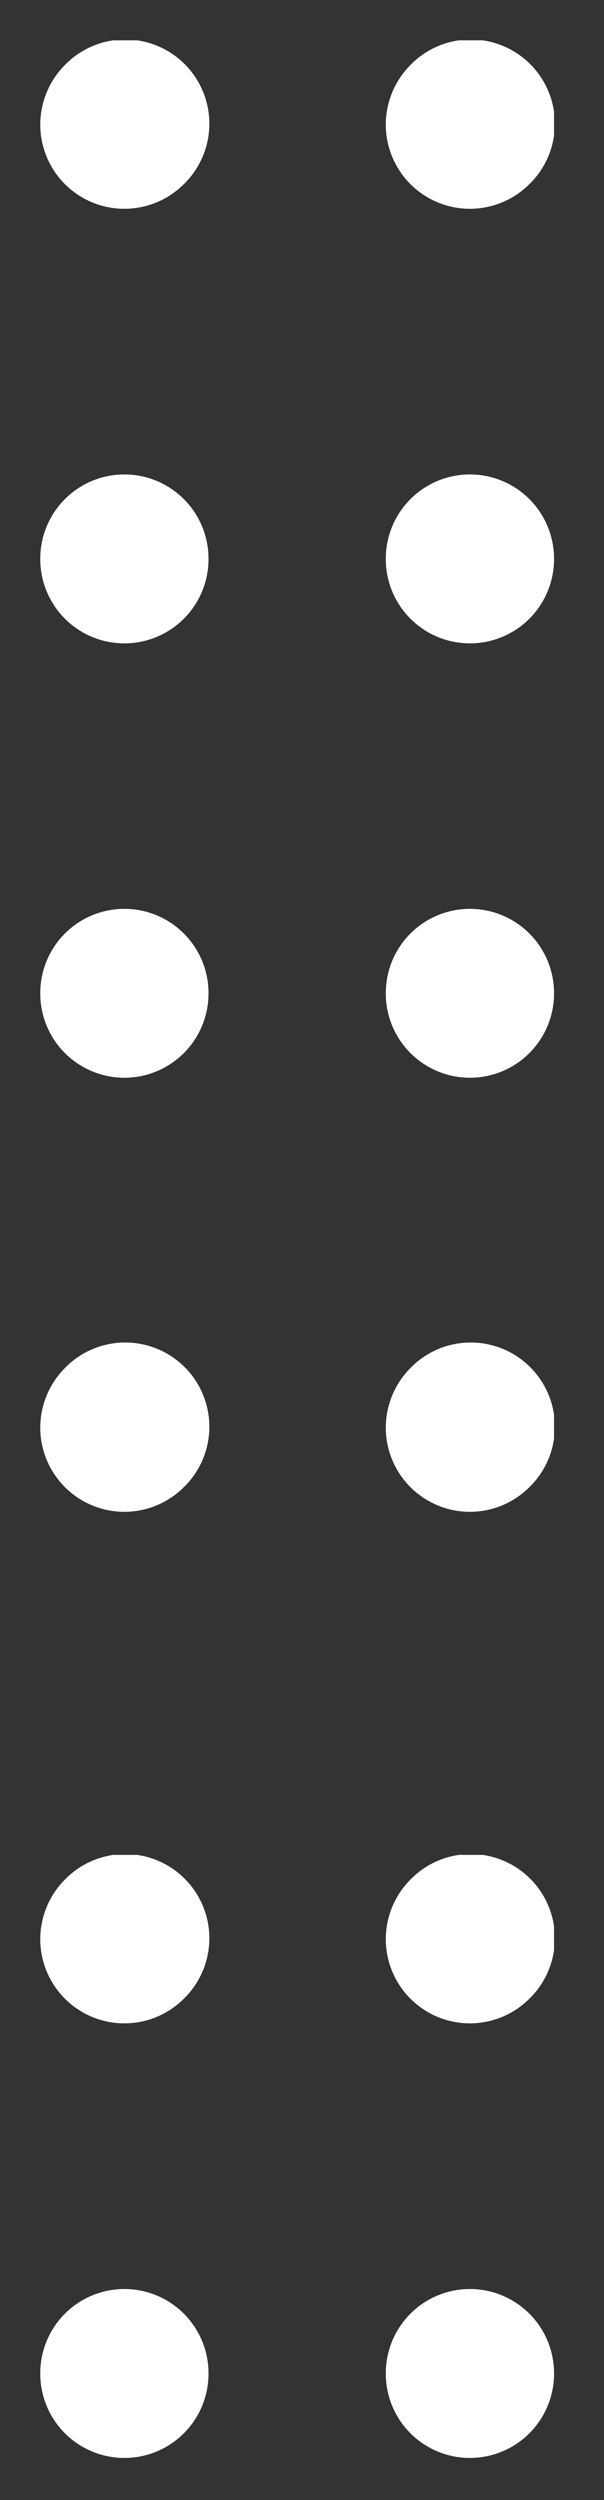 <svg xmlns="http://www.w3.org/2000/svg" xmlns:xlink="http://www.w3.org/1999/xlink" width="15" height="62" viewBox="0 0 15 62"><rect x="0" y="0" width="15" height="62" fill="#333333" stroke="none"/><defs><clipPath id="a"><rect width="12.759" height="61.492" fill="none"/></clipPath><clipPath id="b"><rect width="36.492" height="12.759" fill="#fff"/></clipPath><clipPath id="e"><rect width="15" height="62"/></clipPath></defs><g id="d" clip-path="url(#e)"><g transform="translate(1 1)" clip-path="url(#a)"><g transform="translate(-240 -4091)"><g transform="translate(252.759 4091) rotate(90)"><g clip-path="url(#b)"><path d="M2.089,4.178A2.089,2.089,0,0,0,3.566.612,2.089,2.089,0,1,0,.612,3.566a2.1,2.1,0,0,0,1.477.612" transform="translate(0 8.581)" fill="#fff"/><path d="M2.089,4.178H2.1A2.089,2.089,0,1,0,2.1,0h-.01a2.089,2.089,0,1,0,0,4.178" transform="translate(21.538 8.581)" fill="#fff"/><path d="M2.089,4.178H2.1A2.089,2.089,0,0,0,2.1,0H2.089a2.089,2.089,0,1,0,0,4.178" transform="translate(10.766 8.581)" fill="#fff"/><path d="M2.089,4.178A2.089,2.089,0,0,0,3.566.612,2.089,2.089,0,1,0,.612,3.566a2.1,2.1,0,0,0,1.477.612" transform="translate(32.314 8.581)" fill="#fff"/><path d="M2.089,4.178A2.089,2.089,0,0,0,3.566.612,2.089,2.089,0,1,0,.612,3.566a2.1,2.1,0,0,0,1.477.612" transform="translate(0 0)" fill="#fff"/><path d="M2.089,4.178H2.1A2.089,2.089,0,1,0,2.1,0h-.01a2.089,2.089,0,1,0,0,4.178" transform="translate(21.538 0)" fill="#fff"/><path d="M2.089,4.178H2.1A2.089,2.089,0,0,0,2.1,0H2.089a2.089,2.089,0,1,0,0,4.178" transform="translate(10.766 0)" fill="#fff"/><path d="M2.089,4.178A2.089,2.089,0,0,0,3.566.612,2.089,2.089,0,1,0,.612,3.566a2.1,2.1,0,0,0,1.477.612" transform="translate(32.314 0)" fill="#fff"/></g></g></g><g transform="translate(-240 -4046)"><g transform="translate(252.759 4091) rotate(90)"><g clip-path="url(#b)"><path d="M2.089,4.178A2.089,2.089,0,0,0,3.566.612,2.089,2.089,0,1,0,.612,3.566a2.1,2.1,0,0,0,1.477.612" transform="translate(0 8.581)" fill="#fff"/><path d="M2.089,4.178H2.1A2.089,2.089,0,1,0,2.1,0h-.01a2.089,2.089,0,1,0,0,4.178" transform="translate(21.538 8.581)" fill="#fff"/><path d="M2.089,4.178H2.1A2.089,2.089,0,0,0,2.1,0H2.089a2.089,2.089,0,1,0,0,4.178" transform="translate(10.766 8.581)" fill="#fff"/><path d="M2.089,4.178A2.089,2.089,0,0,0,3.566.612,2.089,2.089,0,1,0,.612,3.566a2.1,2.1,0,0,0,1.477.612" transform="translate(32.314 8.581)" fill="#fff"/><path d="M2.089,4.178A2.089,2.089,0,0,0,3.566.612,2.089,2.089,0,1,0,.612,3.566a2.1,2.1,0,0,0,1.477.612" transform="translate(0 0)" fill="#fff"/><path d="M2.089,4.178H2.1A2.089,2.089,0,1,0,2.1,0h-.01a2.089,2.089,0,1,0,0,4.178" transform="translate(21.538 0)" fill="#fff"/><path d="M2.089,4.178H2.1A2.089,2.089,0,0,0,2.1,0H2.089a2.089,2.089,0,1,0,0,4.178" transform="translate(10.766 0)" fill="#fff"/><path d="M2.089,4.178A2.089,2.089,0,0,0,3.566.612,2.089,2.089,0,1,0,.612,3.566a2.1,2.1,0,0,0,1.477.612" transform="translate(32.314 0)" fill="#fff"/></g></g></g></g></g></svg>